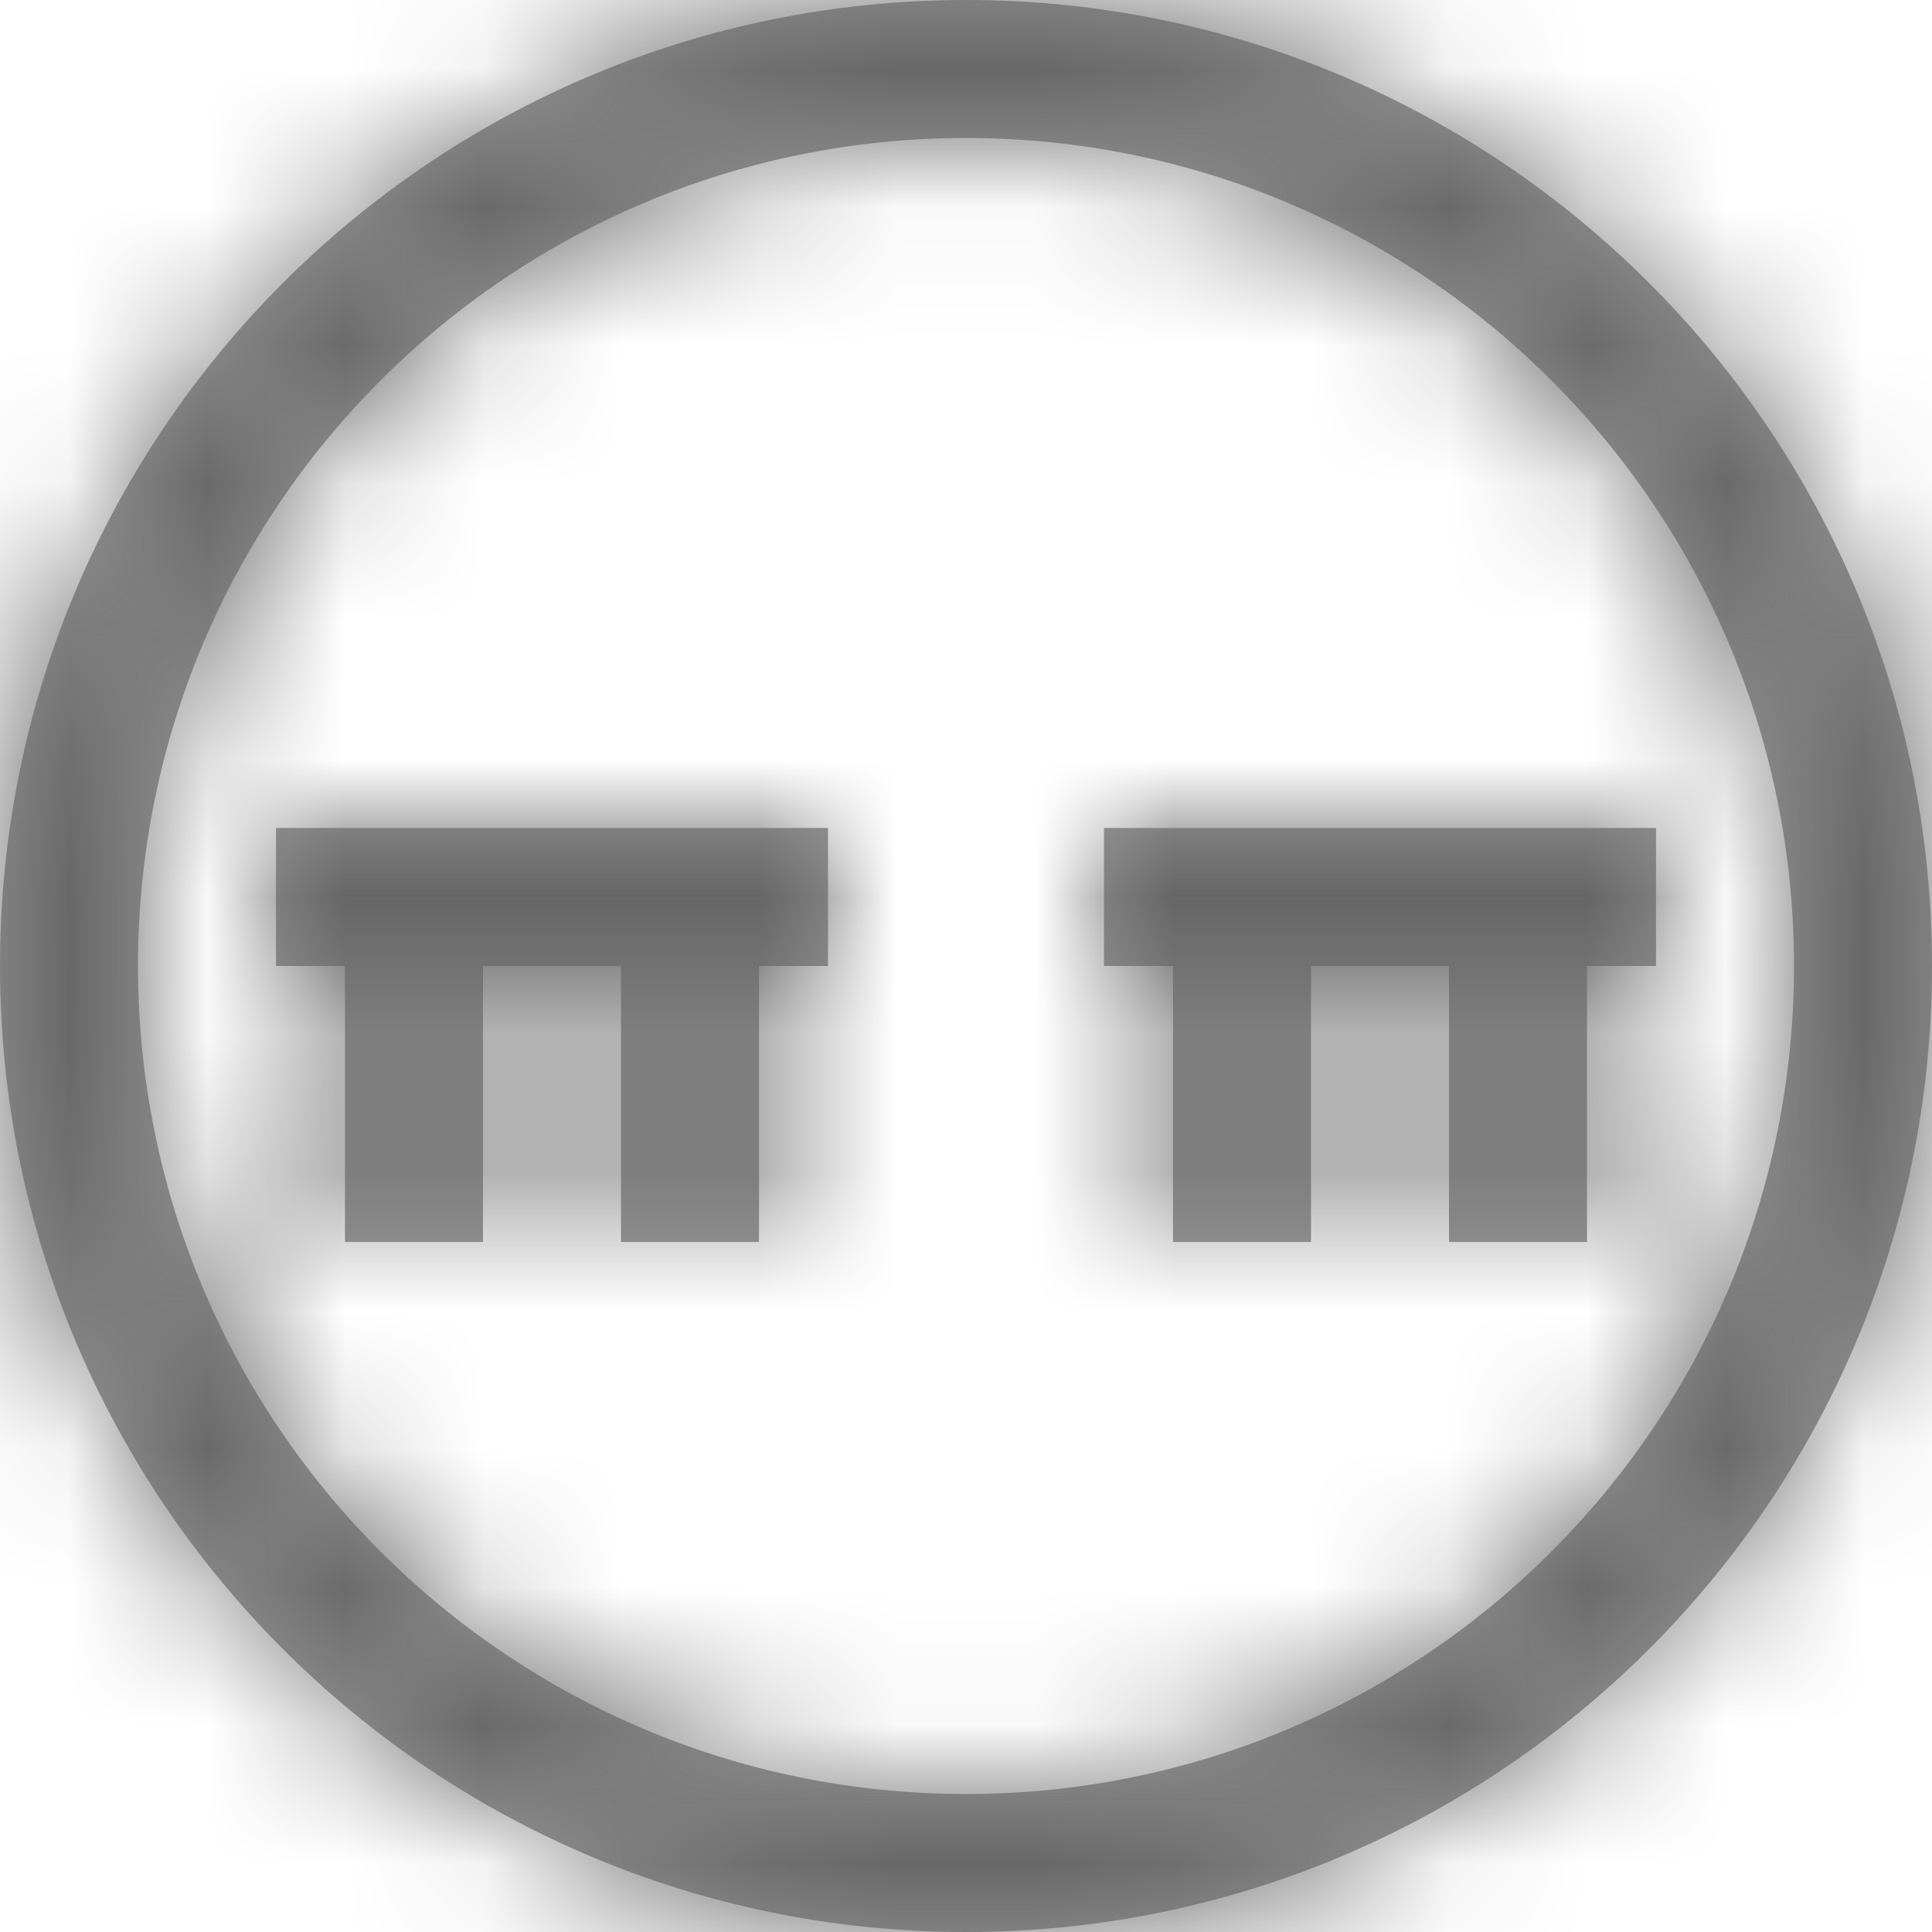 <svg xmlns="http://www.w3.org/2000/svg" xmlns:xlink="http://www.w3.org/1999/xlink" width="14" height="14" viewBox="0 0 14 14">
    <defs>
        <path id="prefix__a" d="M7 0c3.866 0 7 3.134 7 7s-3.134 7-7 7-7-3.134-7-7 3.134-7 7-7zm0 1C3.686 1 1 3.686 1 7s2.686 6 6 6 6-2.686 6-6-2.686-6-6-6zM6 6v1h-.5v2h-1V7h-1v2h-1V7H2V6h4zm6 0v1h-.5v2h-1V7h-1v2h-1V7H8V6h4z"/>
    </defs>
    <g fill="none" fill-rule="evenodd">
        <mask id="prefix__b" fill="#fff">
            <use xlink:href="#prefix__a"/>
        </mask>
        <use fill="#979797" fill-rule="nonzero" xlink:href="#prefix__a"/>
        <g fill="#666" fill-rule="nonzero" mask="url(#prefix__b)">
            <path d="M0 0H14V14H0z"/>
        </g>
    </g>
</svg>
